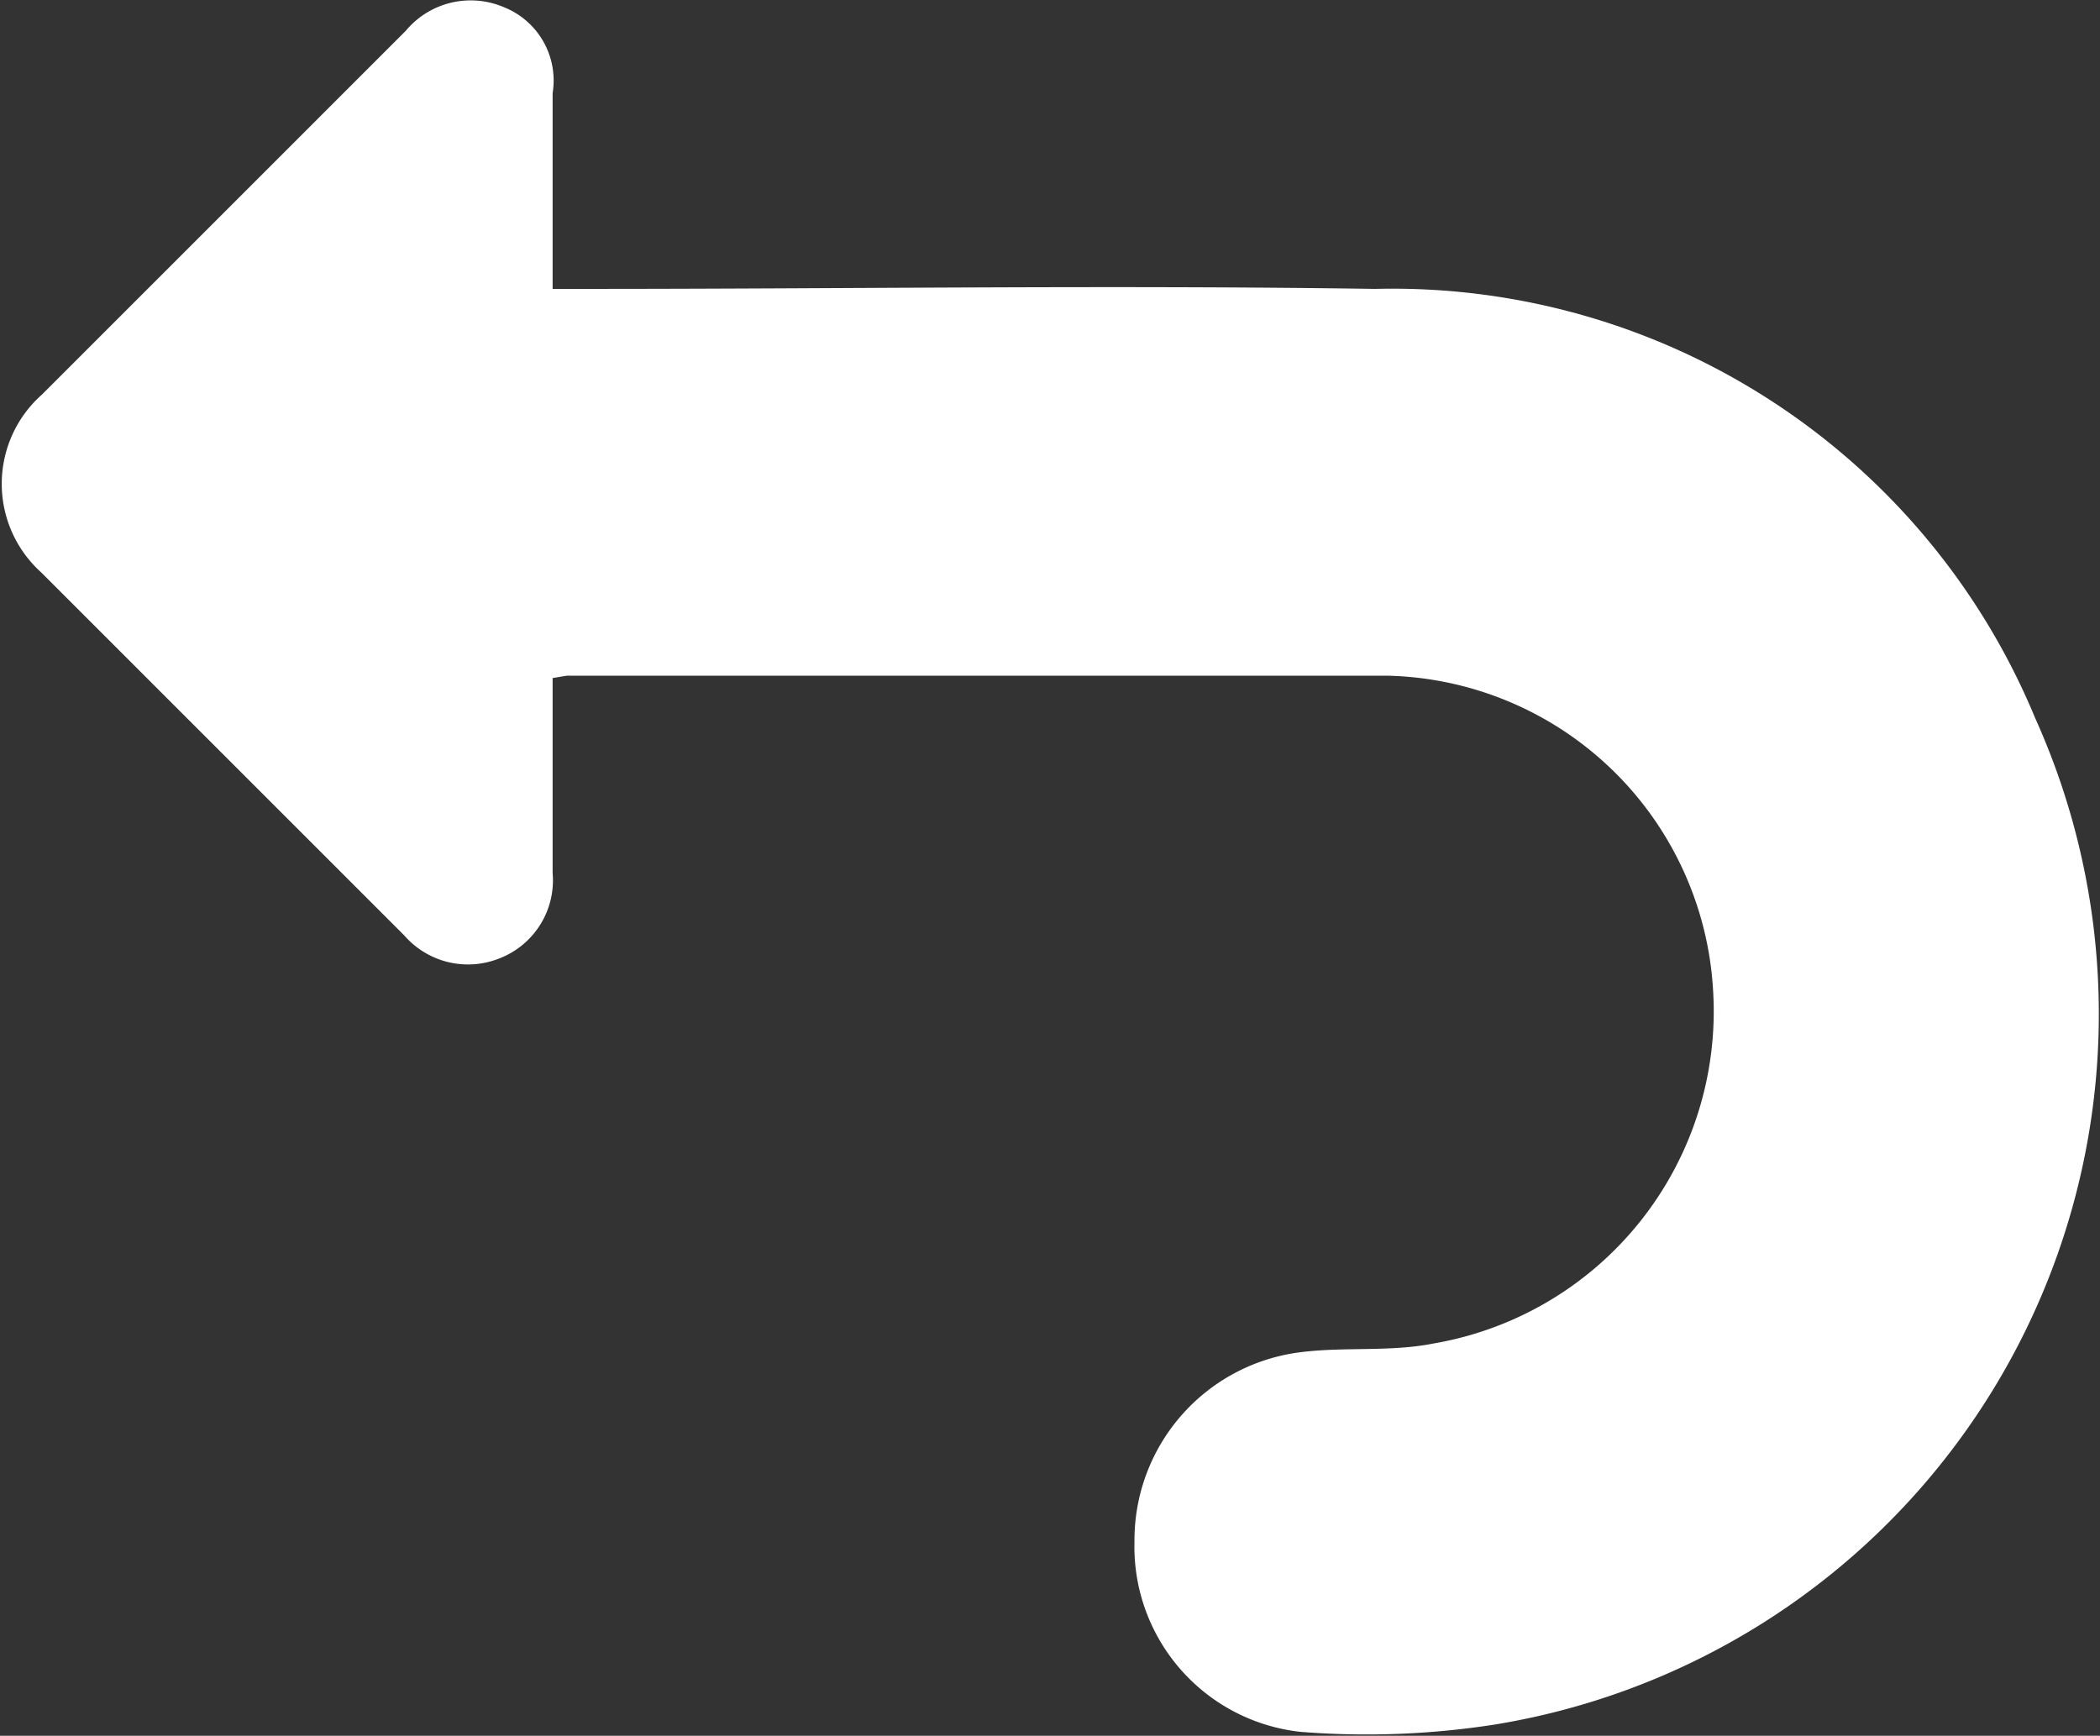 <svg xmlns="http://www.w3.org/2000/svg" viewBox="0 0 26.6 21.99"><rect x="0" y="0" width="26.6" height="21.99" fill="#333333" stroke="none"/><defs><style>.cls-1{fill:#fff;}</style></defs><title>Recurso 5nuevo</title><g id="Capa_2" data-name="Capa 2"><g id="Capa_1-2" data-name="Capa 1"><path class="cls-1" d="M7,3.66h.42c3.33,0,6.65-.05,10,0a8.81,8.81,0,0,1,8.36,5.44,9.12,9.12,0,0,1-6.86,12.75,10.57,10.57,0,0,1-2.45.09,2.36,2.36,0,0,1-2.1-2.41,2.4,2.4,0,0,1,2.11-2.4c.56-.07,1.13,0,1.68-.11a4.27,4.27,0,0,0,3.54-4.46,4.23,4.23,0,0,0-4.13-4c-3.46,0-6.93,0-10.39,0L7,8.59v.33c0,.71,0,1.43,0,2.14a1.06,1.06,0,0,1-.67,1.08,1.07,1.07,0,0,1-1.21-.29L.52,7.25A1.51,1.51,0,0,1,.53,5L5.14.39A1.07,1.07,0,0,1,6.38.09,1,1,0,0,1,7,1.18V3.66"/></g></g></svg>